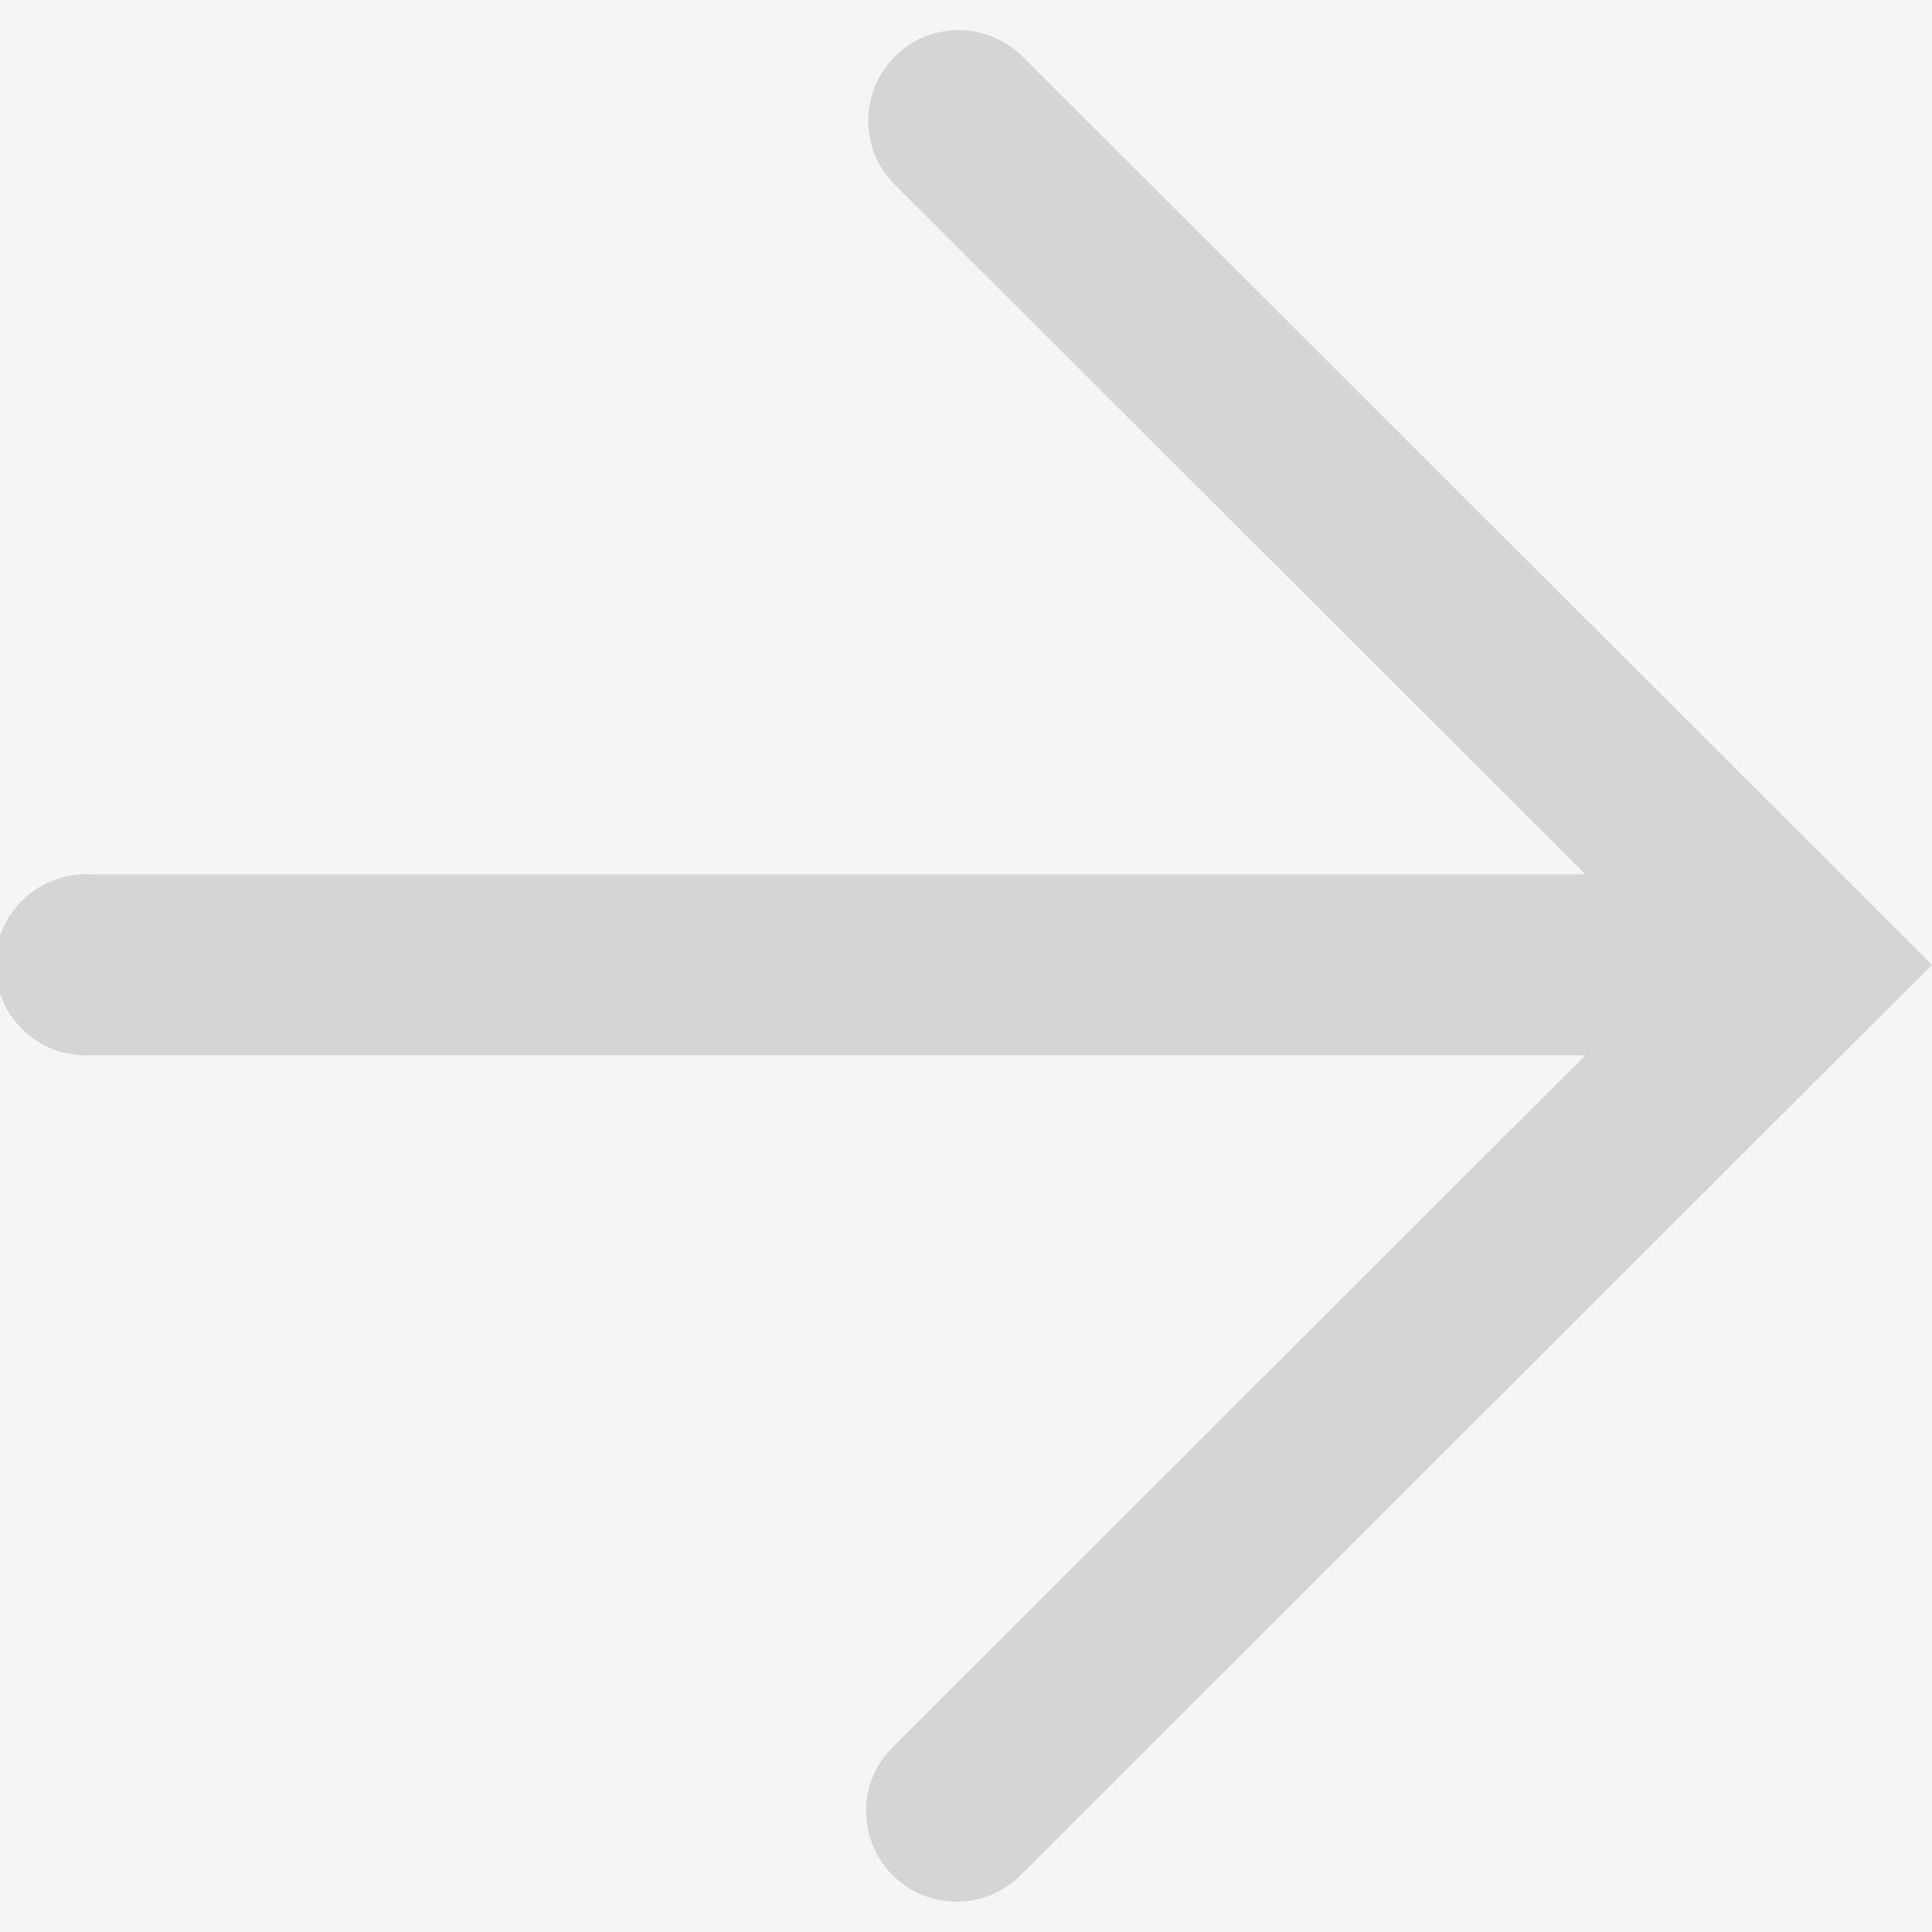<svg width="16" height="16" viewBox="0 0 16 16" fill="none" xmlns="http://www.w3.org/2000/svg">
<rect width="16" height="16" fill="#F5F5F5"/>
<g clip-path="url(#clip0_0_1)">
<path d="M7.19 1C7.19 0.852 7.233 0.706 7.316 0.583C7.398 0.459 7.515 0.363 7.652 0.306C7.79 0.249 7.941 0.235 8.086 0.264C8.232 0.293 8.365 0.365 8.47 0.47L16 7.99L8.47 15.511C8.349 15.64 8.186 15.723 8.01 15.744C7.834 15.764 7.657 15.722 7.509 15.625C7.361 15.527 7.253 15.38 7.203 15.21C7.153 15.04 7.164 14.858 7.236 14.696C7.277 14.604 7.336 14.521 7.41 14.453L13.13 8.739H0.75C0.648 8.744 0.547 8.729 0.451 8.694C0.356 8.658 0.269 8.604 0.195 8.534C0.121 8.464 0.062 8.379 0.022 8.286C-0.018 8.192 -0.039 8.092 -0.039 7.99C-0.039 7.888 -0.018 7.788 0.022 7.694C0.062 7.601 0.121 7.516 0.195 7.446C0.269 7.376 0.356 7.322 0.451 7.287C0.547 7.251 0.648 7.236 0.75 7.241H13.13L7.41 1.529C7.34 1.459 7.285 1.377 7.247 1.286C7.209 1.195 7.19 1.098 7.19 1Z" fill="#D5D5D5"/>
</g>
<defs>
<clipPath id="clip0_0_1">
<rect width="16" height="16" fill="white"/>
</clipPath>
</defs>
</svg>
